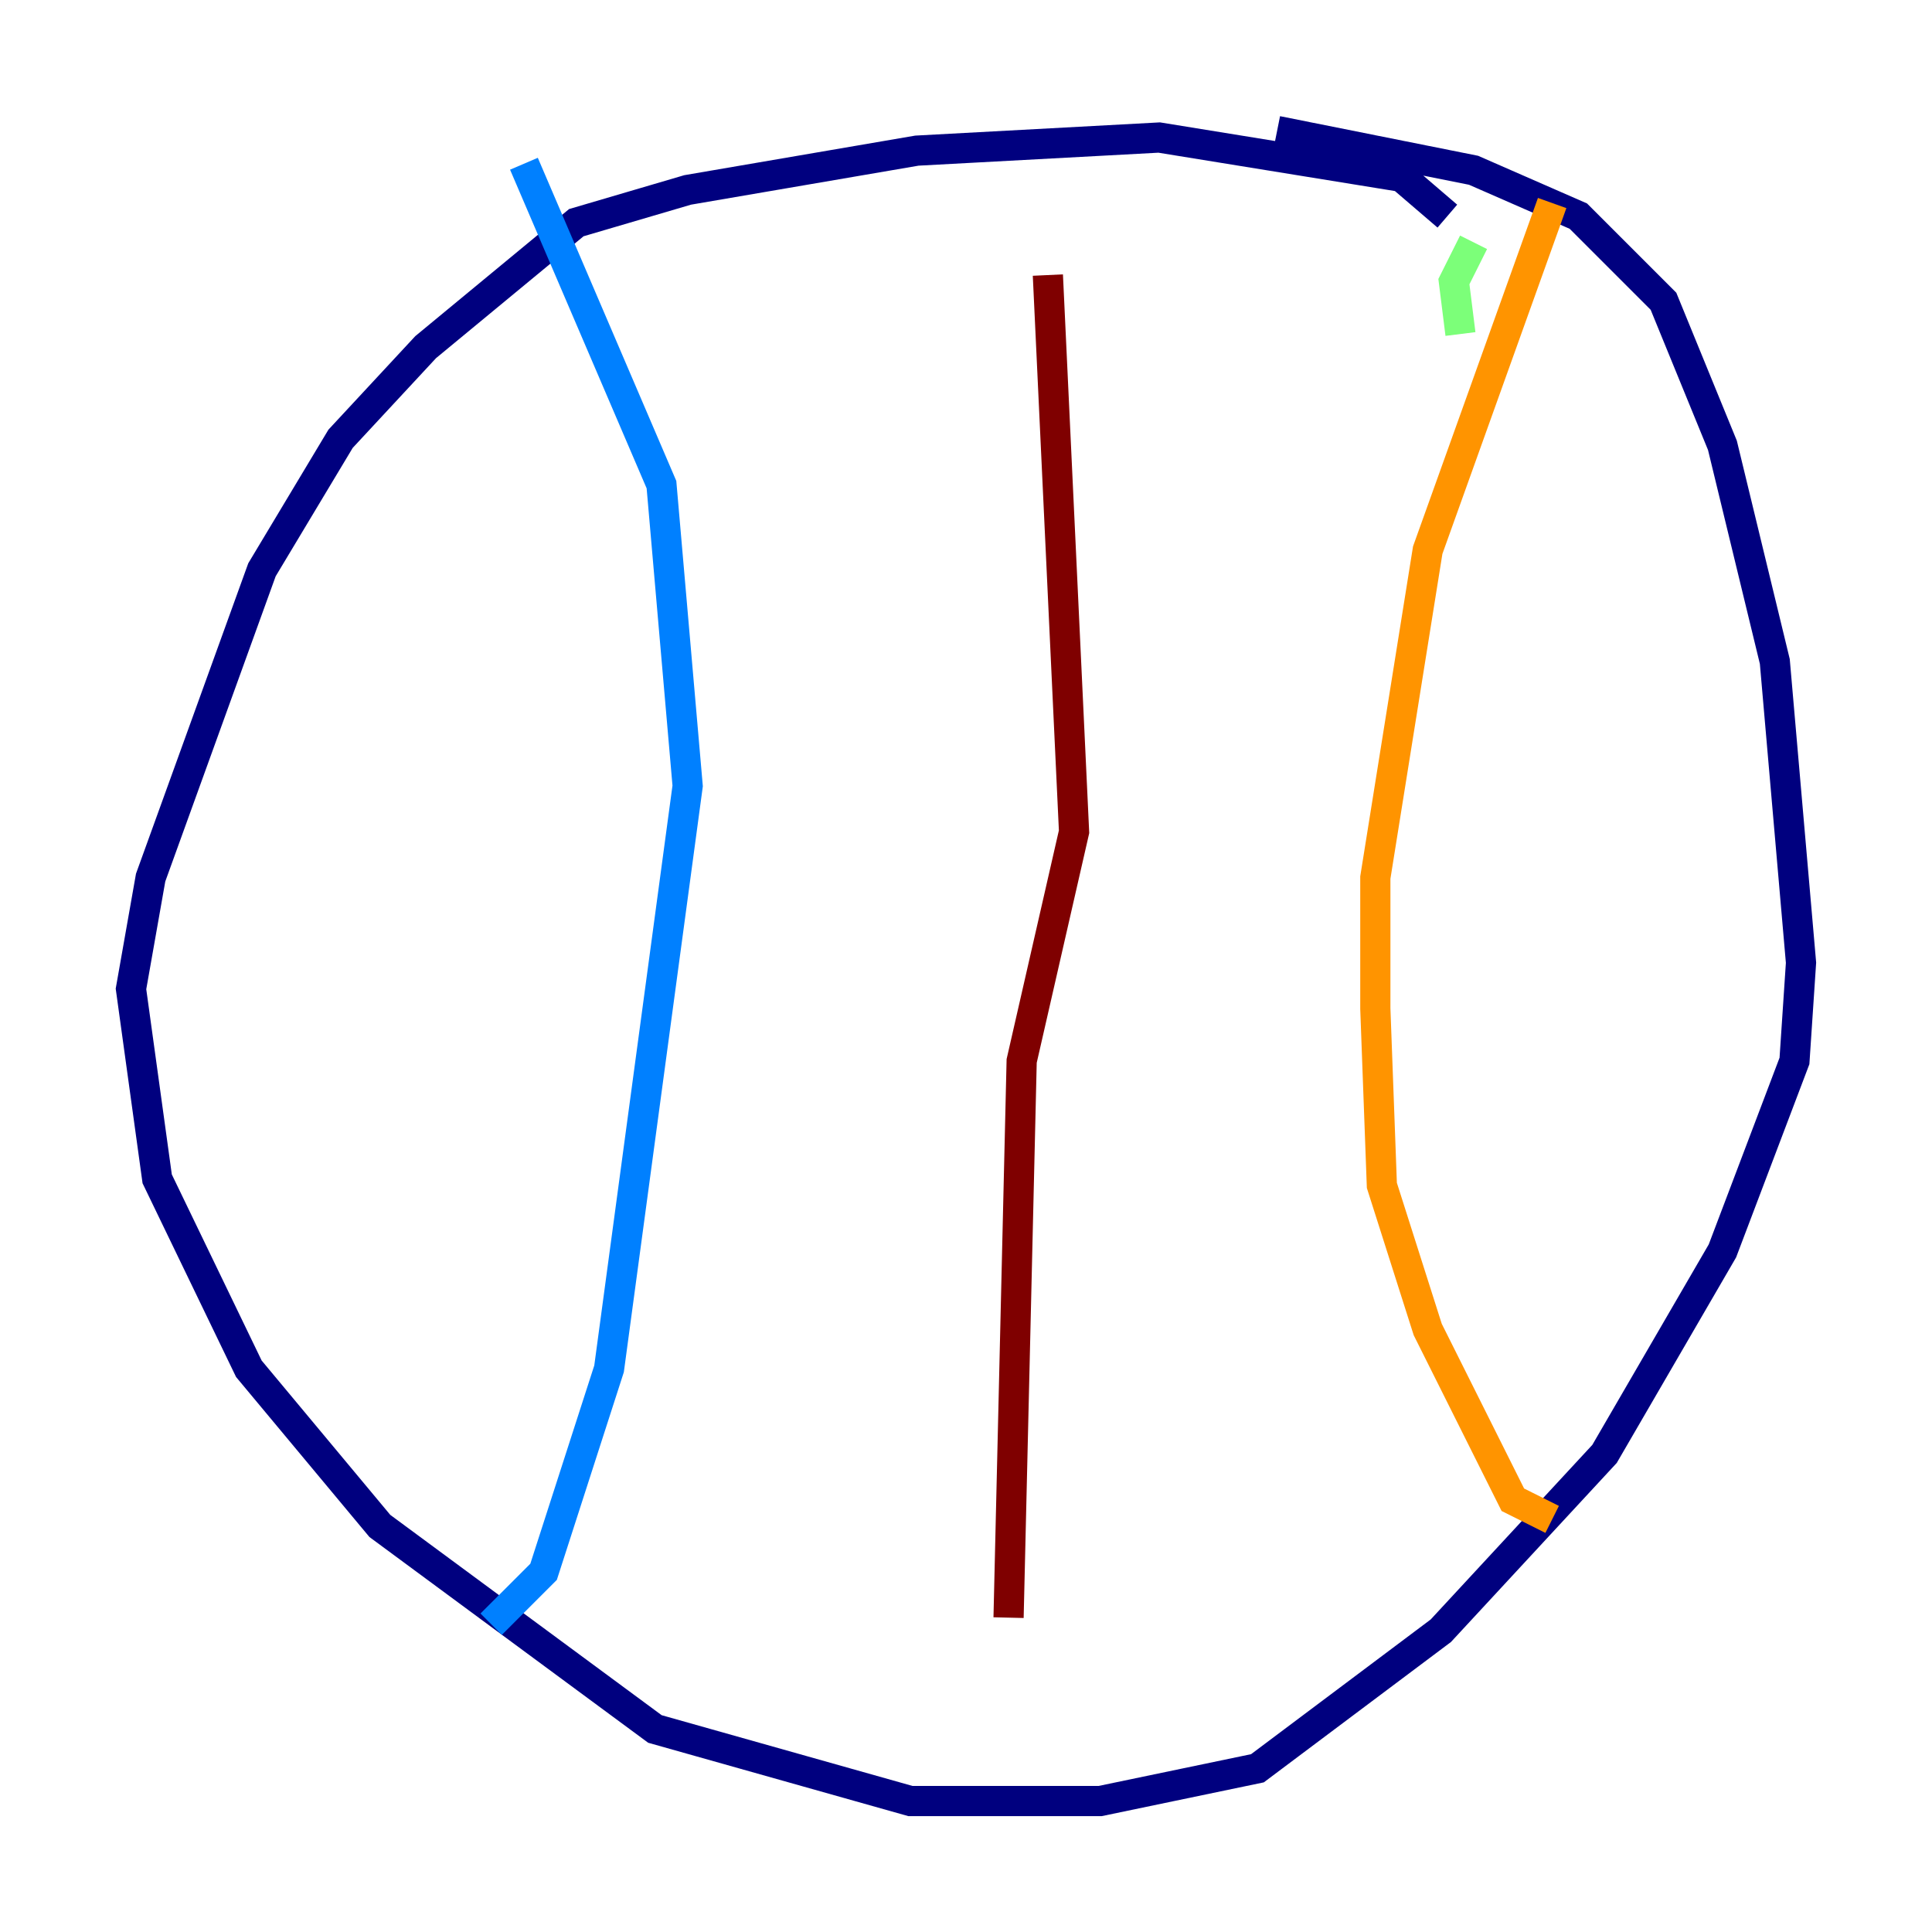 <?xml version="1.0" encoding="utf-8" ?>
<svg baseProfile="tiny" height="128" version="1.2" viewBox="0,0,128,128" width="128" xmlns="http://www.w3.org/2000/svg" xmlns:ev="http://www.w3.org/2001/xml-events" xmlns:xlink="http://www.w3.org/1999/xlink"><defs /><polyline fill="none" points="95.891,14.319 92.854,11.715 76.8,9.112 60.746,9.98 45.559,12.583 38.183,14.752 28.203,22.997 22.563,29.071 17.356,37.749 9.98,58.142 8.678,65.519 10.414,78.102 16.488,90.685 25.166,101.098 43.39,114.549 60.312,119.322 72.895,119.322 83.308,117.153 95.458,108.041 106.305,96.325 114.115,82.875 118.888,70.291 119.322,63.783 117.586,43.824 114.115,29.505 110.21,19.959 104.57,14.319 97.627,11.281 84.61,8.678" stroke="#00007f" stroke-width="2" /><polyline fill="none" points="34.712,10.848 43.824,32.108 45.559,52.068 40.352,90.685 36.014,104.136 32.542,107.607" stroke="#0080ff" stroke-width="2" /><polyline fill="none" points="96.759,22.129 96.325,18.658 97.627,16.054" stroke="#7cff79" stroke-width="2" /><polyline fill="none" points="102.834,13.451 94.59,36.447 91.119,58.142 91.119,66.82 91.552,78.536 94.59,88.081 100.231,99.363 102.834,100.664" stroke="#ff9400" stroke-width="2" /><polyline fill="none" points="69.424,18.224 71.159,55.105 67.688,70.291 66.82,107.173" stroke="#7f0000" stroke-width="2" /></svg>